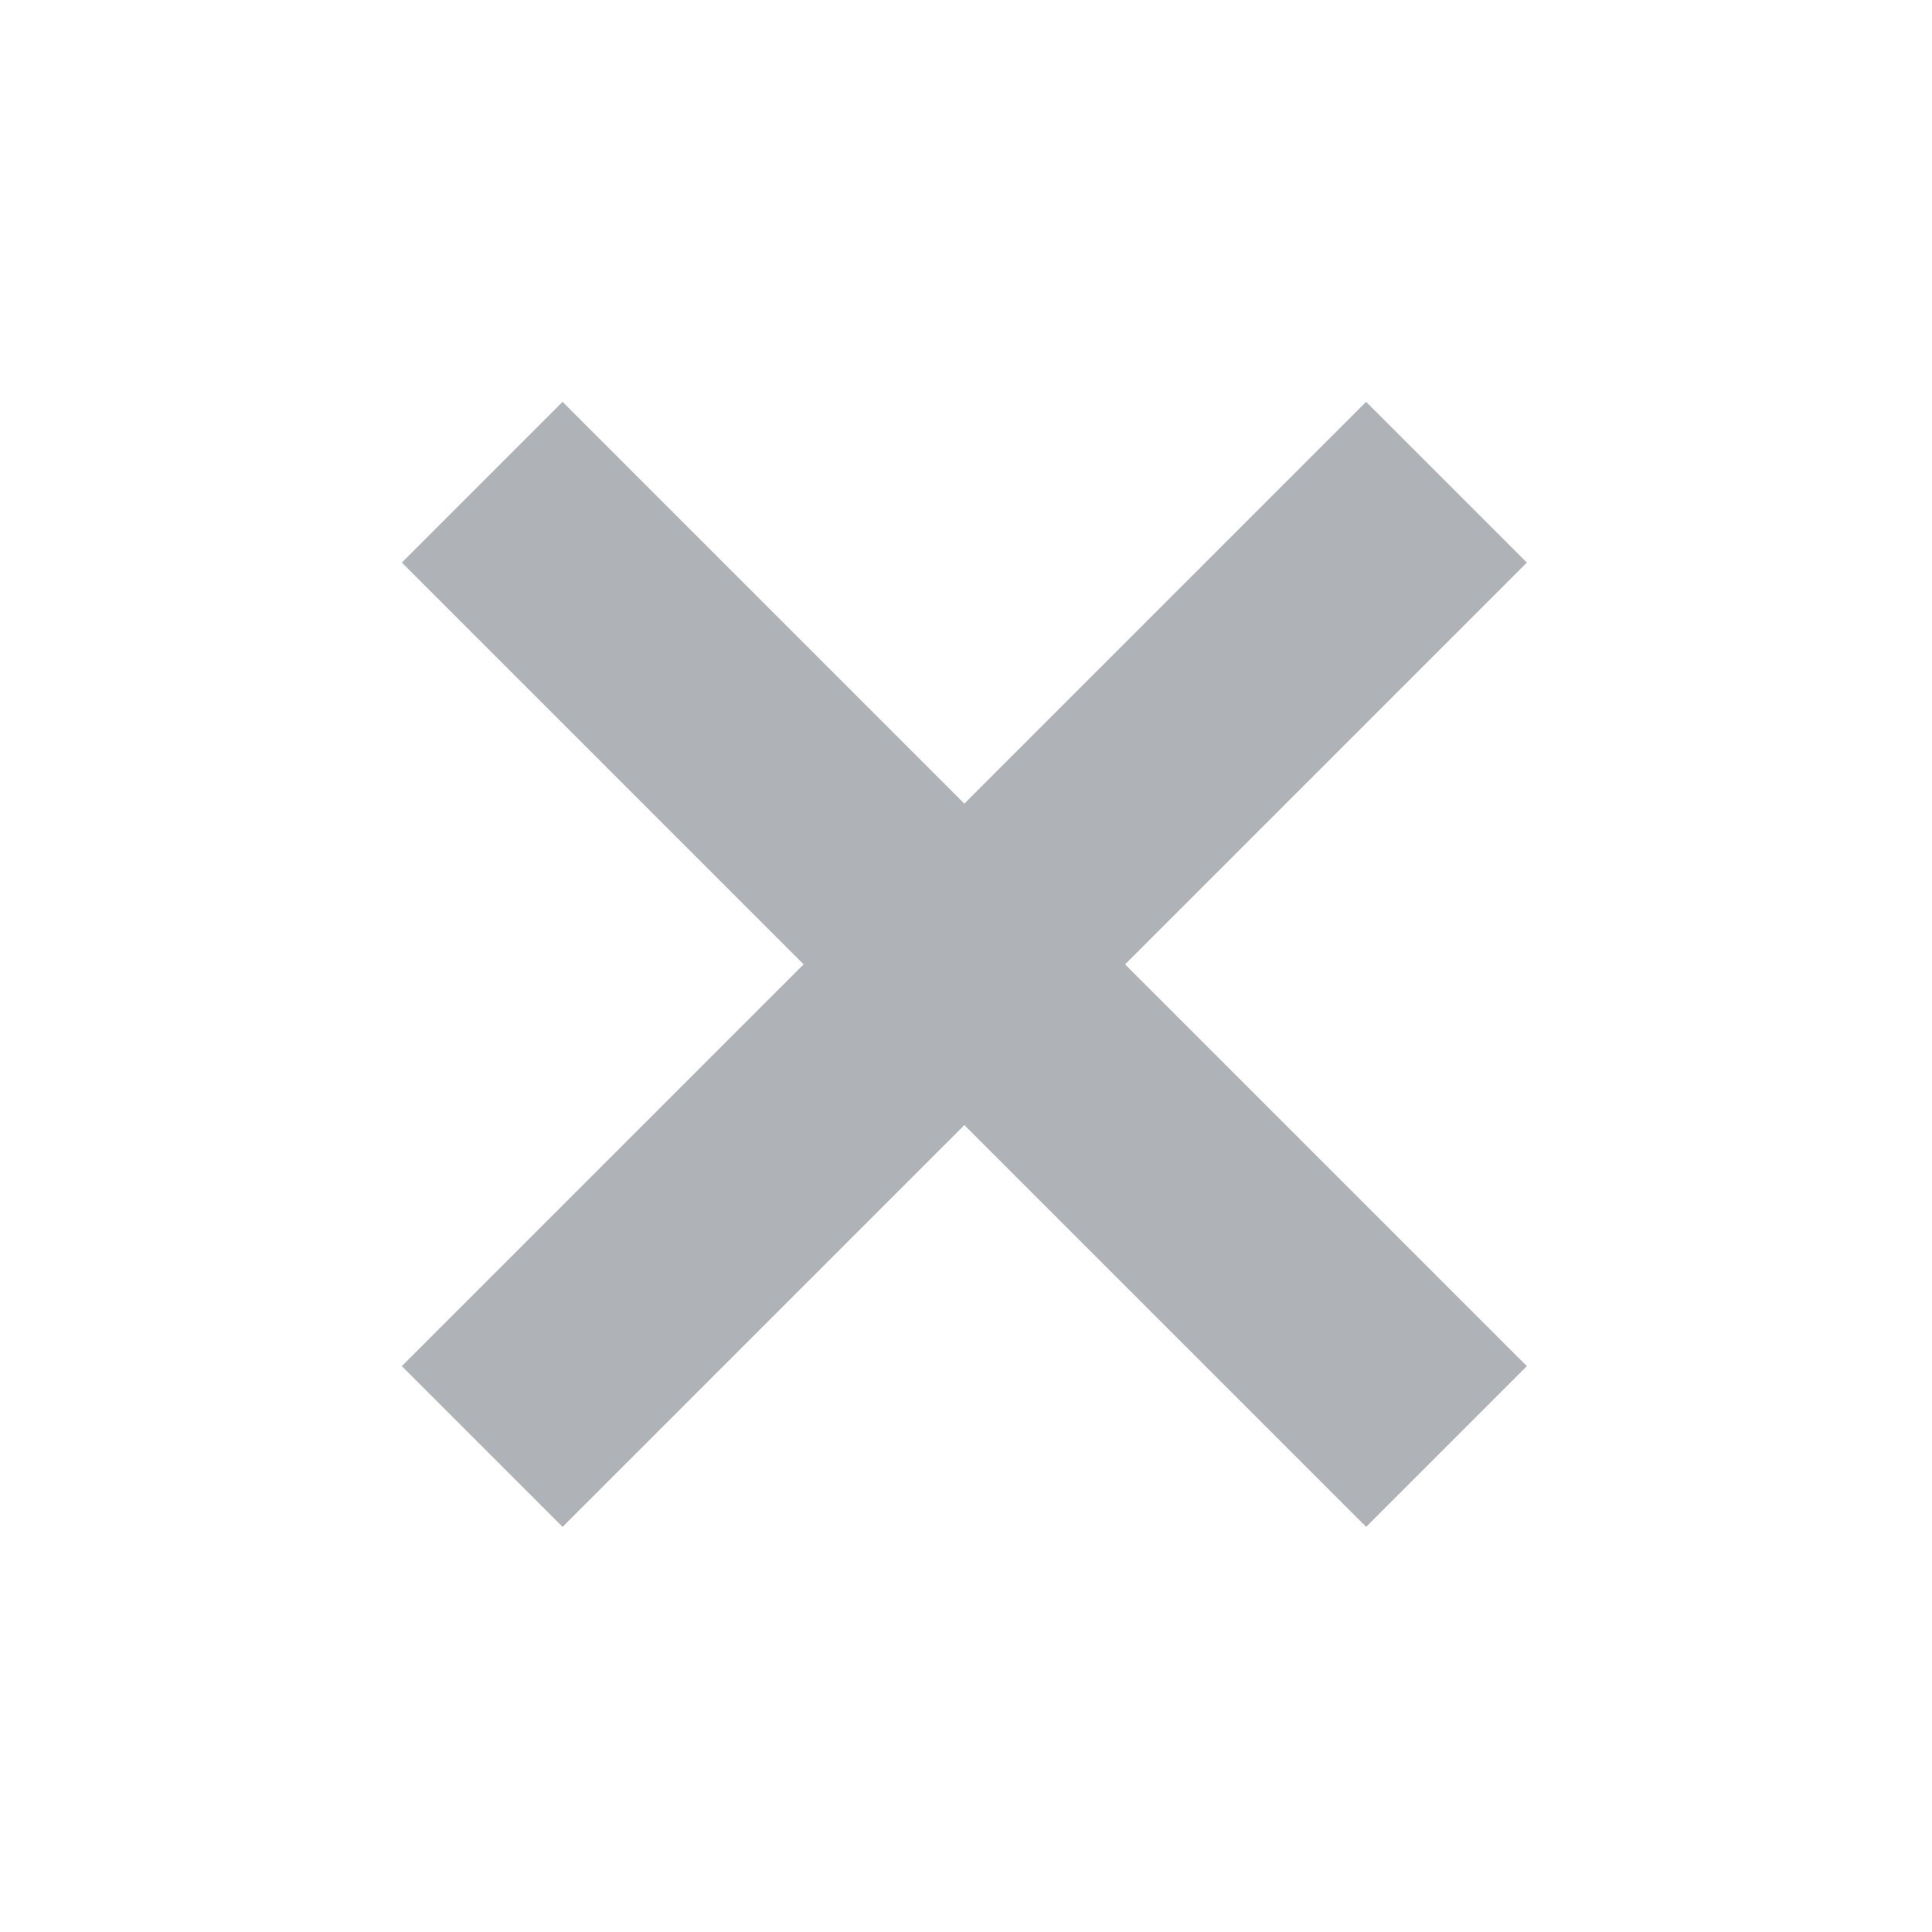 <svg width="17" height="17" viewBox="0 0 17 17" fill="none" xmlns="http://www.w3.org/2000/svg">
<path d="M12.728 4.243L4.243 12.728" stroke="#AFB2B7" stroke-width="2"/>
<path d="M12.728 12.728L4.243 4.243" stroke="#AFB2B7" stroke-width="2"/>
</svg>

